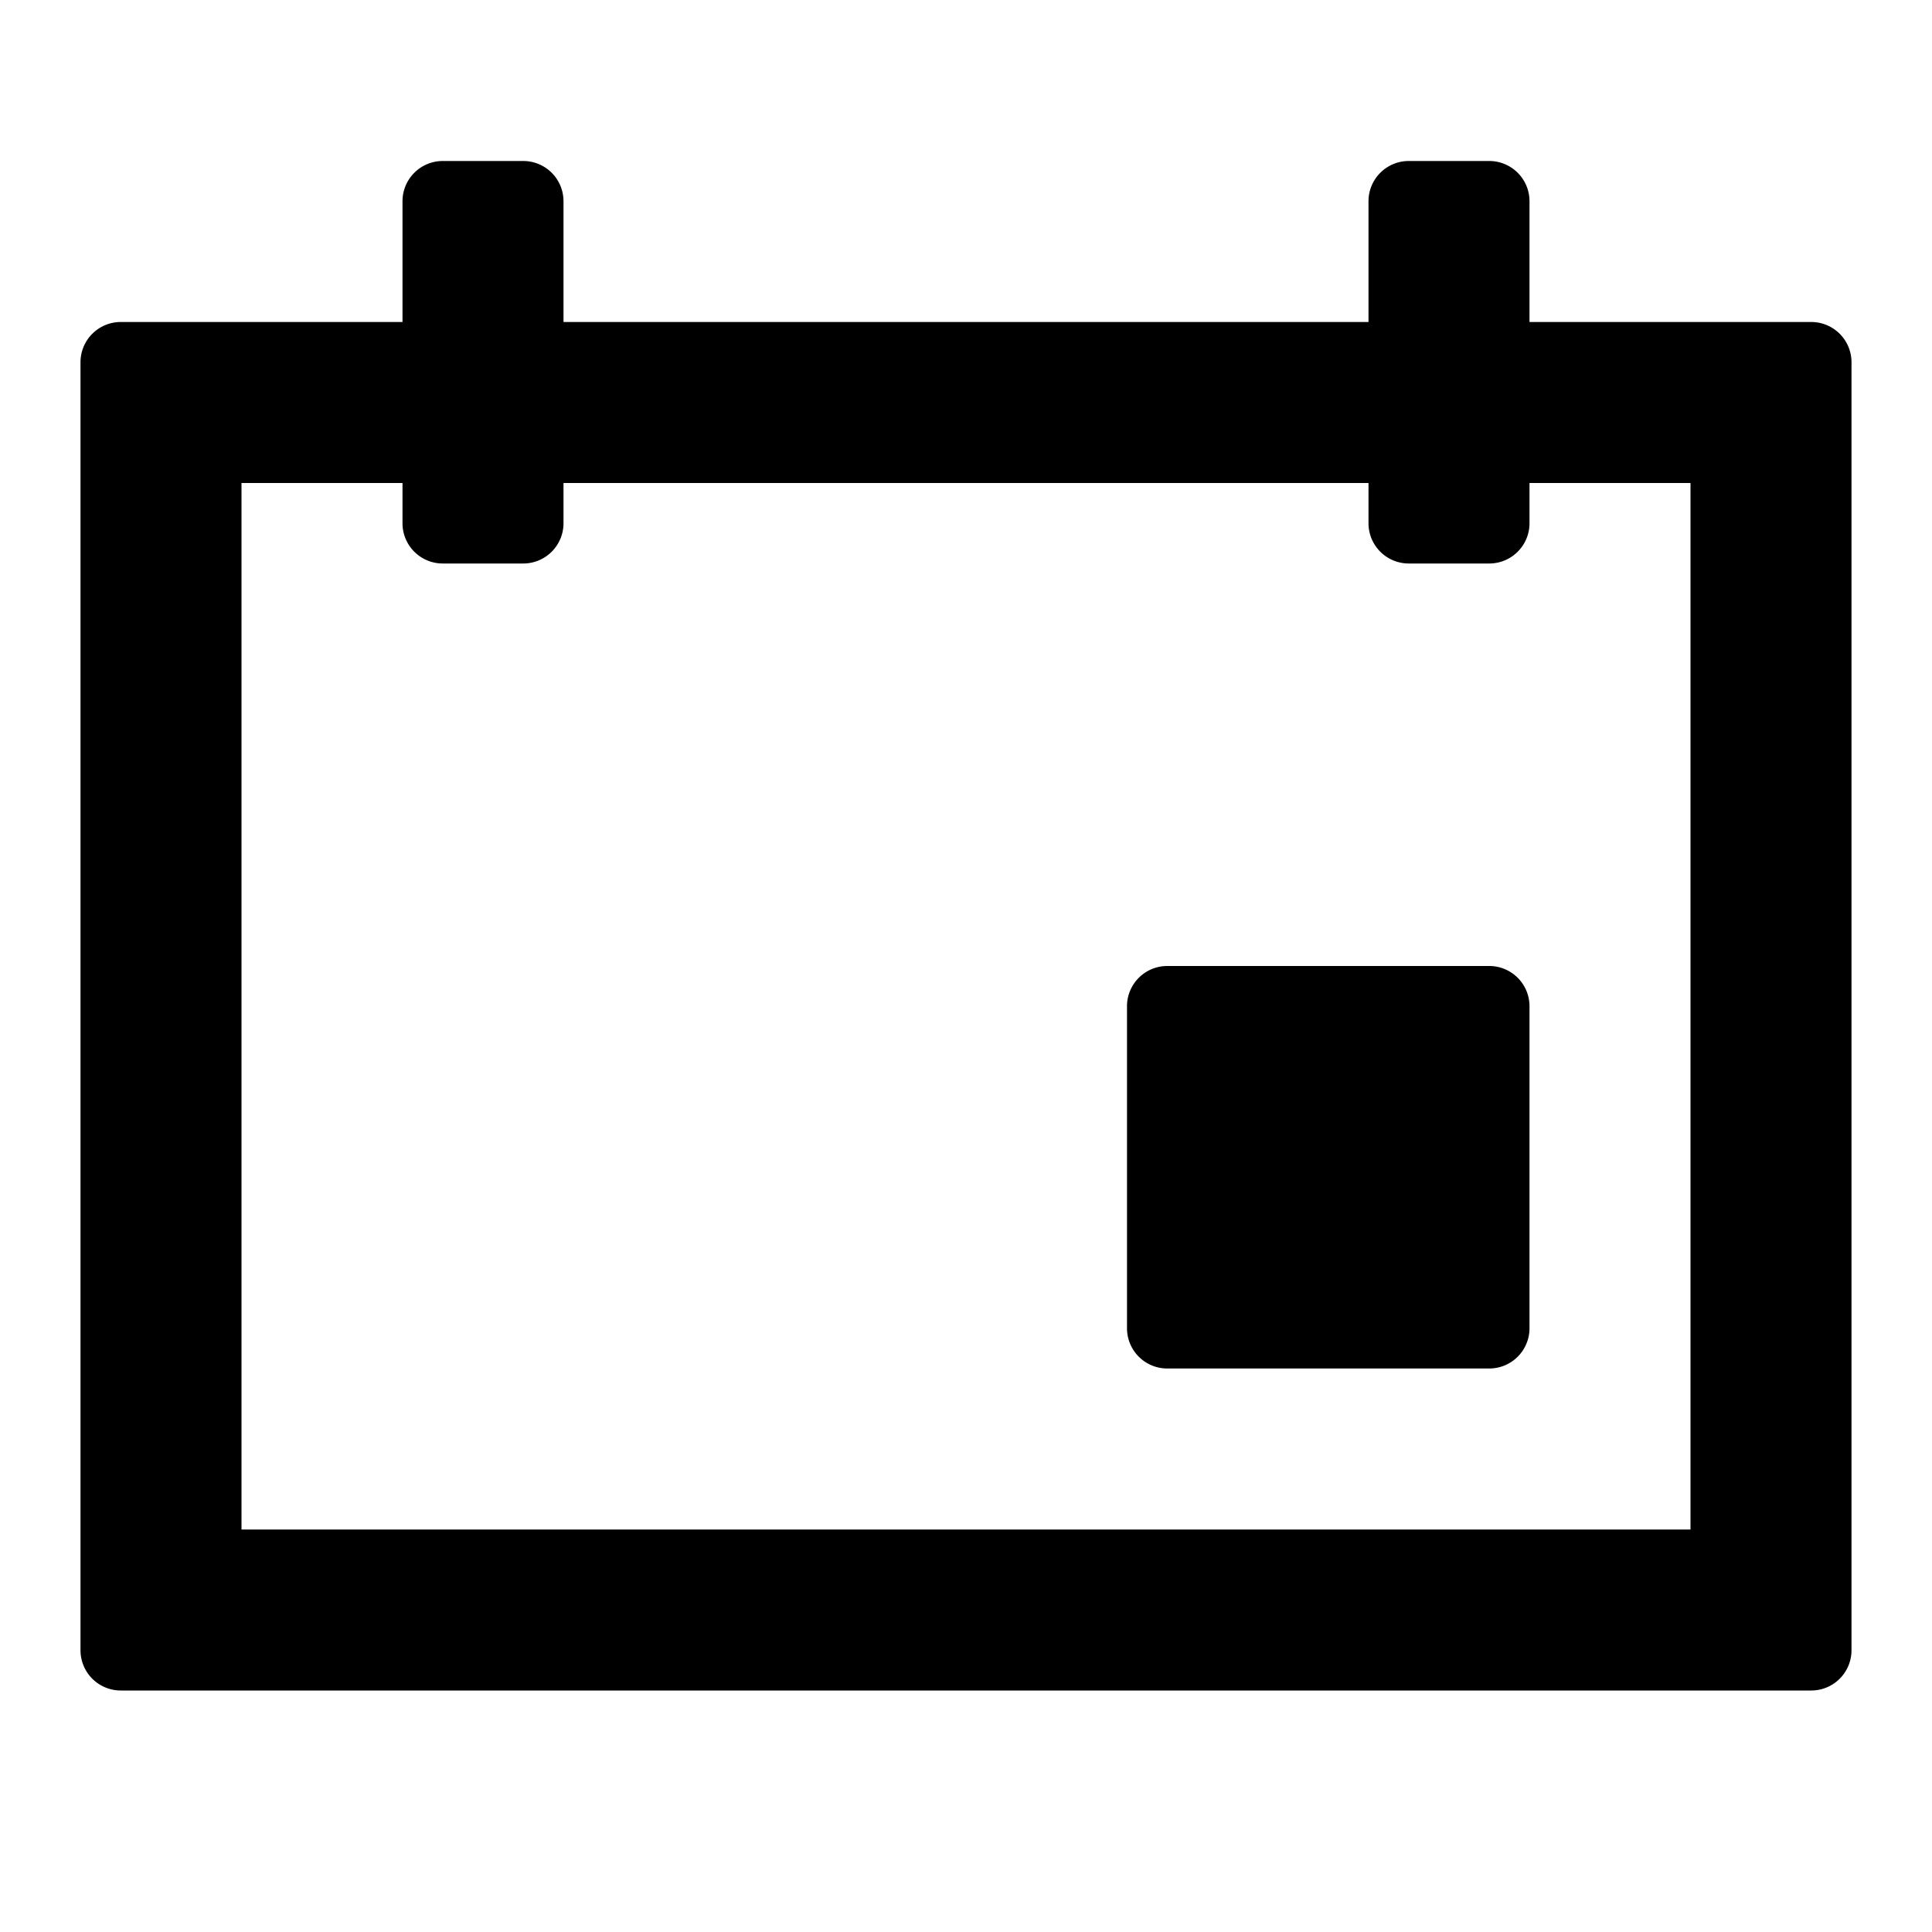 <svg xmlns="http://www.w3.org/2000/svg" height="48" viewBox="0 0 48 48" width="48"><path d="M45 8h-7V5a1 1 0 0 0-1-1h-2a1 1 0 0 0-1 1v3H14V5a1 1 0 0 0-1-1h-2a1 1 0 0 0-1 1v3H3a1 1 0 0 0-1 1v32a1 1 0 0 0 1 1h42a1 1 0 0 0 1-1V9a1 1 0 0 0-1-1Zm-3 30H6V12h4v1a1 1 0 0 0 1 1h2a1 1 0 0 0 1-1v-1h20v1a1 1 0 0 0 1 1h2a1 1 0 0 0 1-1v-1h4Z"/><path d="M28 25v8a1 1 0 0 0 1 1h8a1 1 0 0 0 1-1v-8a1 1 0 0 0-1-1h-8a1 1 0 0 0-1 1Z"/></svg>